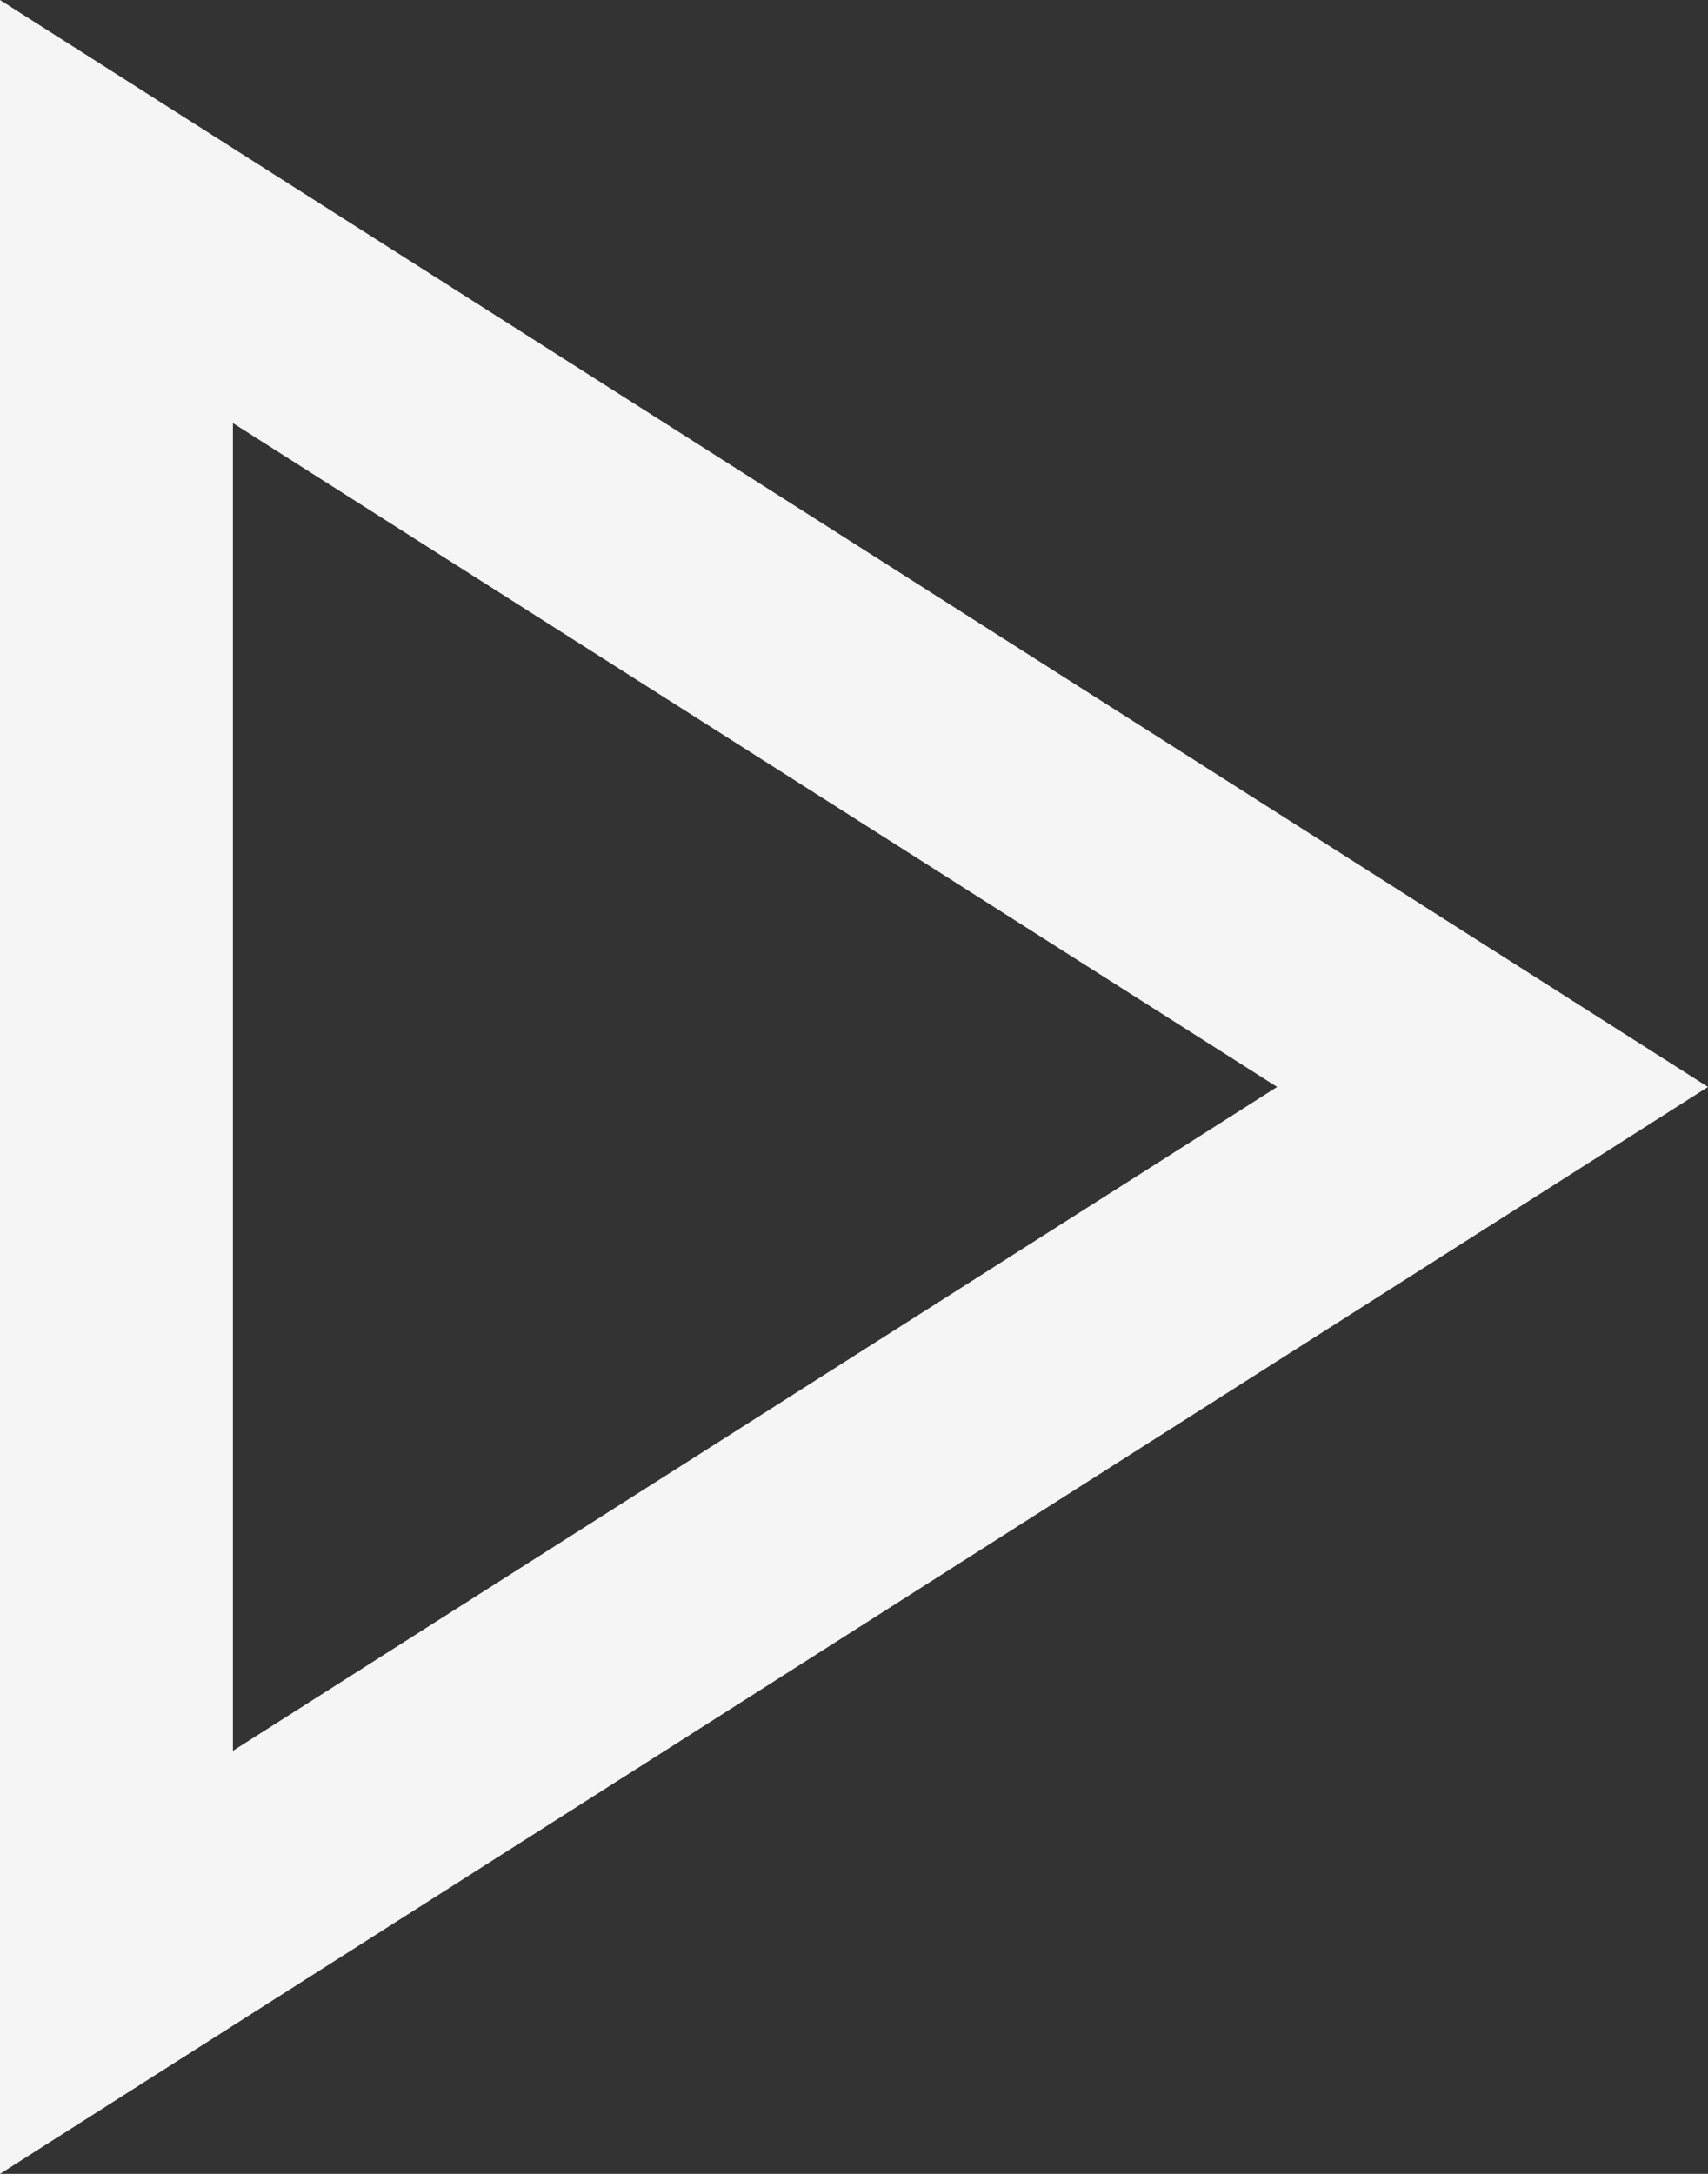 <svg width="22" height="28" viewBox="0 0 22 28" fill="none" xmlns="http://www.w3.org/2000/svg">
<rect x="0" y="0" width="22" height="28" fill="#333333" stroke="none"/>
<path d="M0 28V0L22 14L0 28ZM3 22.55L16.45 14L3 5.45V22.55Z" fill="#F5F5F5"/>
</svg>
